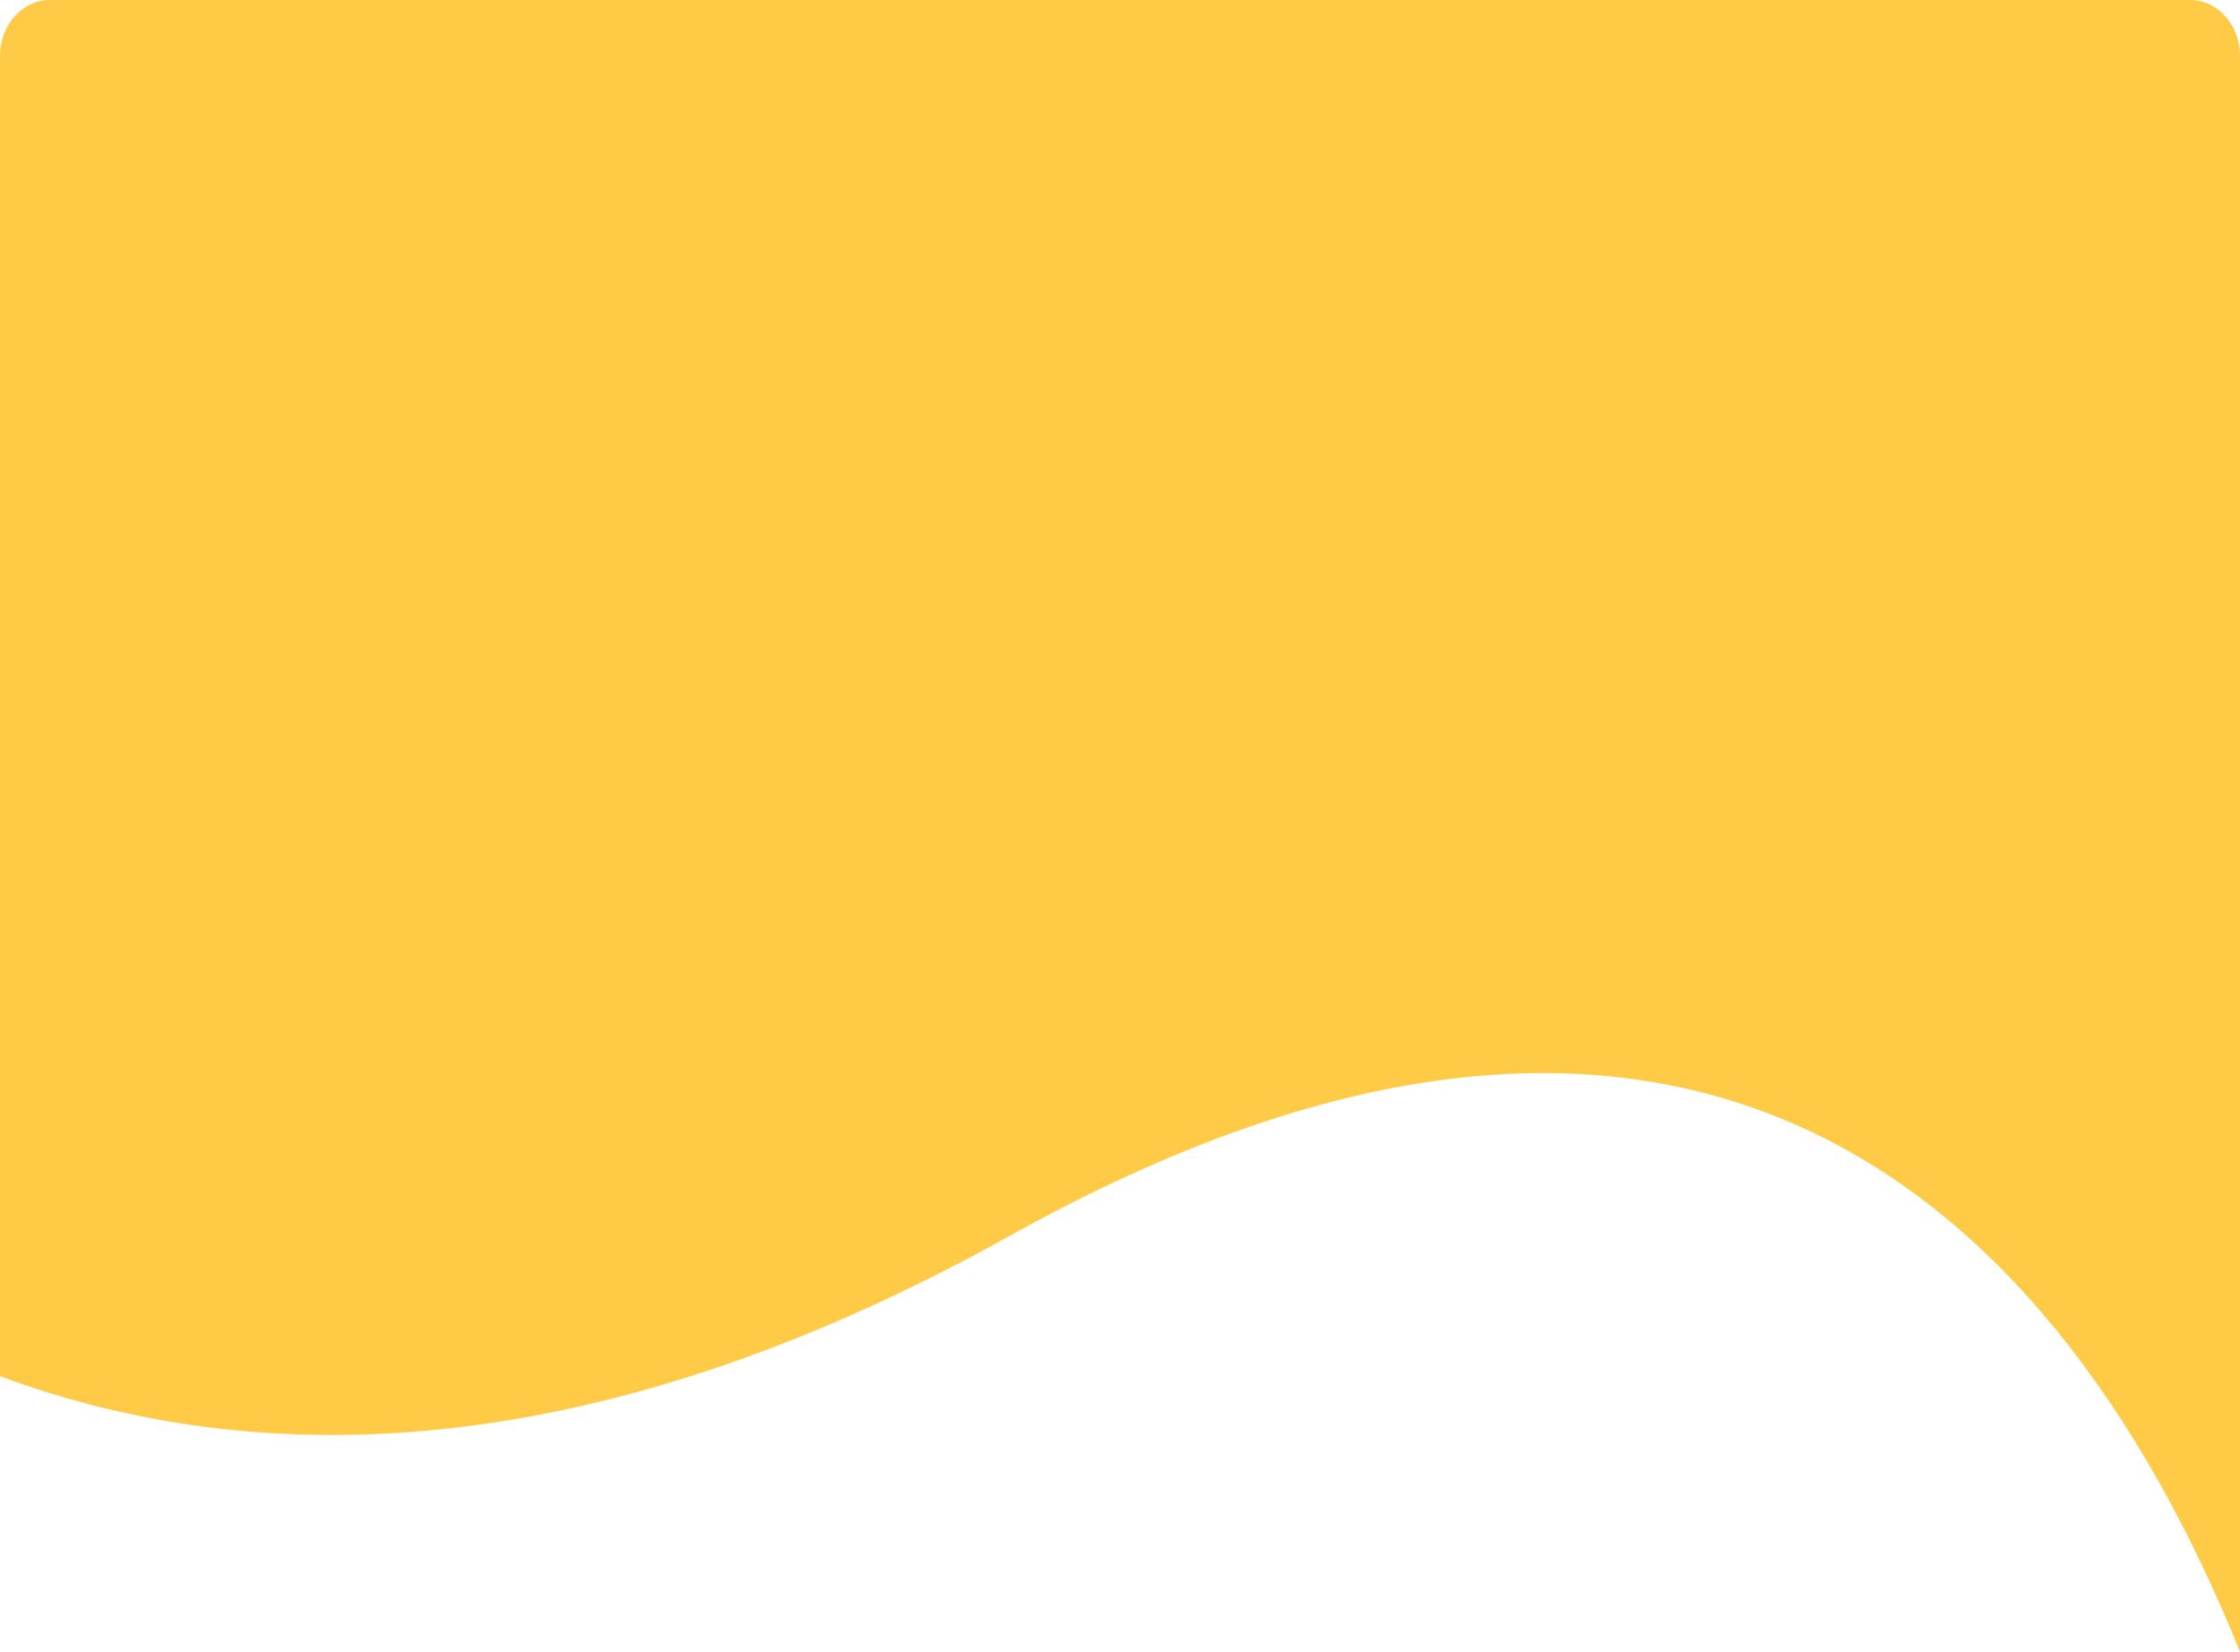 <svg width="320" height="236" viewBox="0 0 320 236" fill="none" xmlns="http://www.w3.org/2000/svg">
<path d="M7.111 -1.22831e-05L312.889 -3.05176e-05C316.82 -2.97078e-05 320.005 3.58 320 7.993V236C291.833 166.491 237.638 124.561 144.2 176.599C87.649 208.094 39.414 211.253 6.28374e-05 196.633L0 7.983C-4.55835e-07 3.574 3.184 -1.06791e-05 7.111 -1.22831e-05Z" fill="#FFCB47"/>
</svg>
